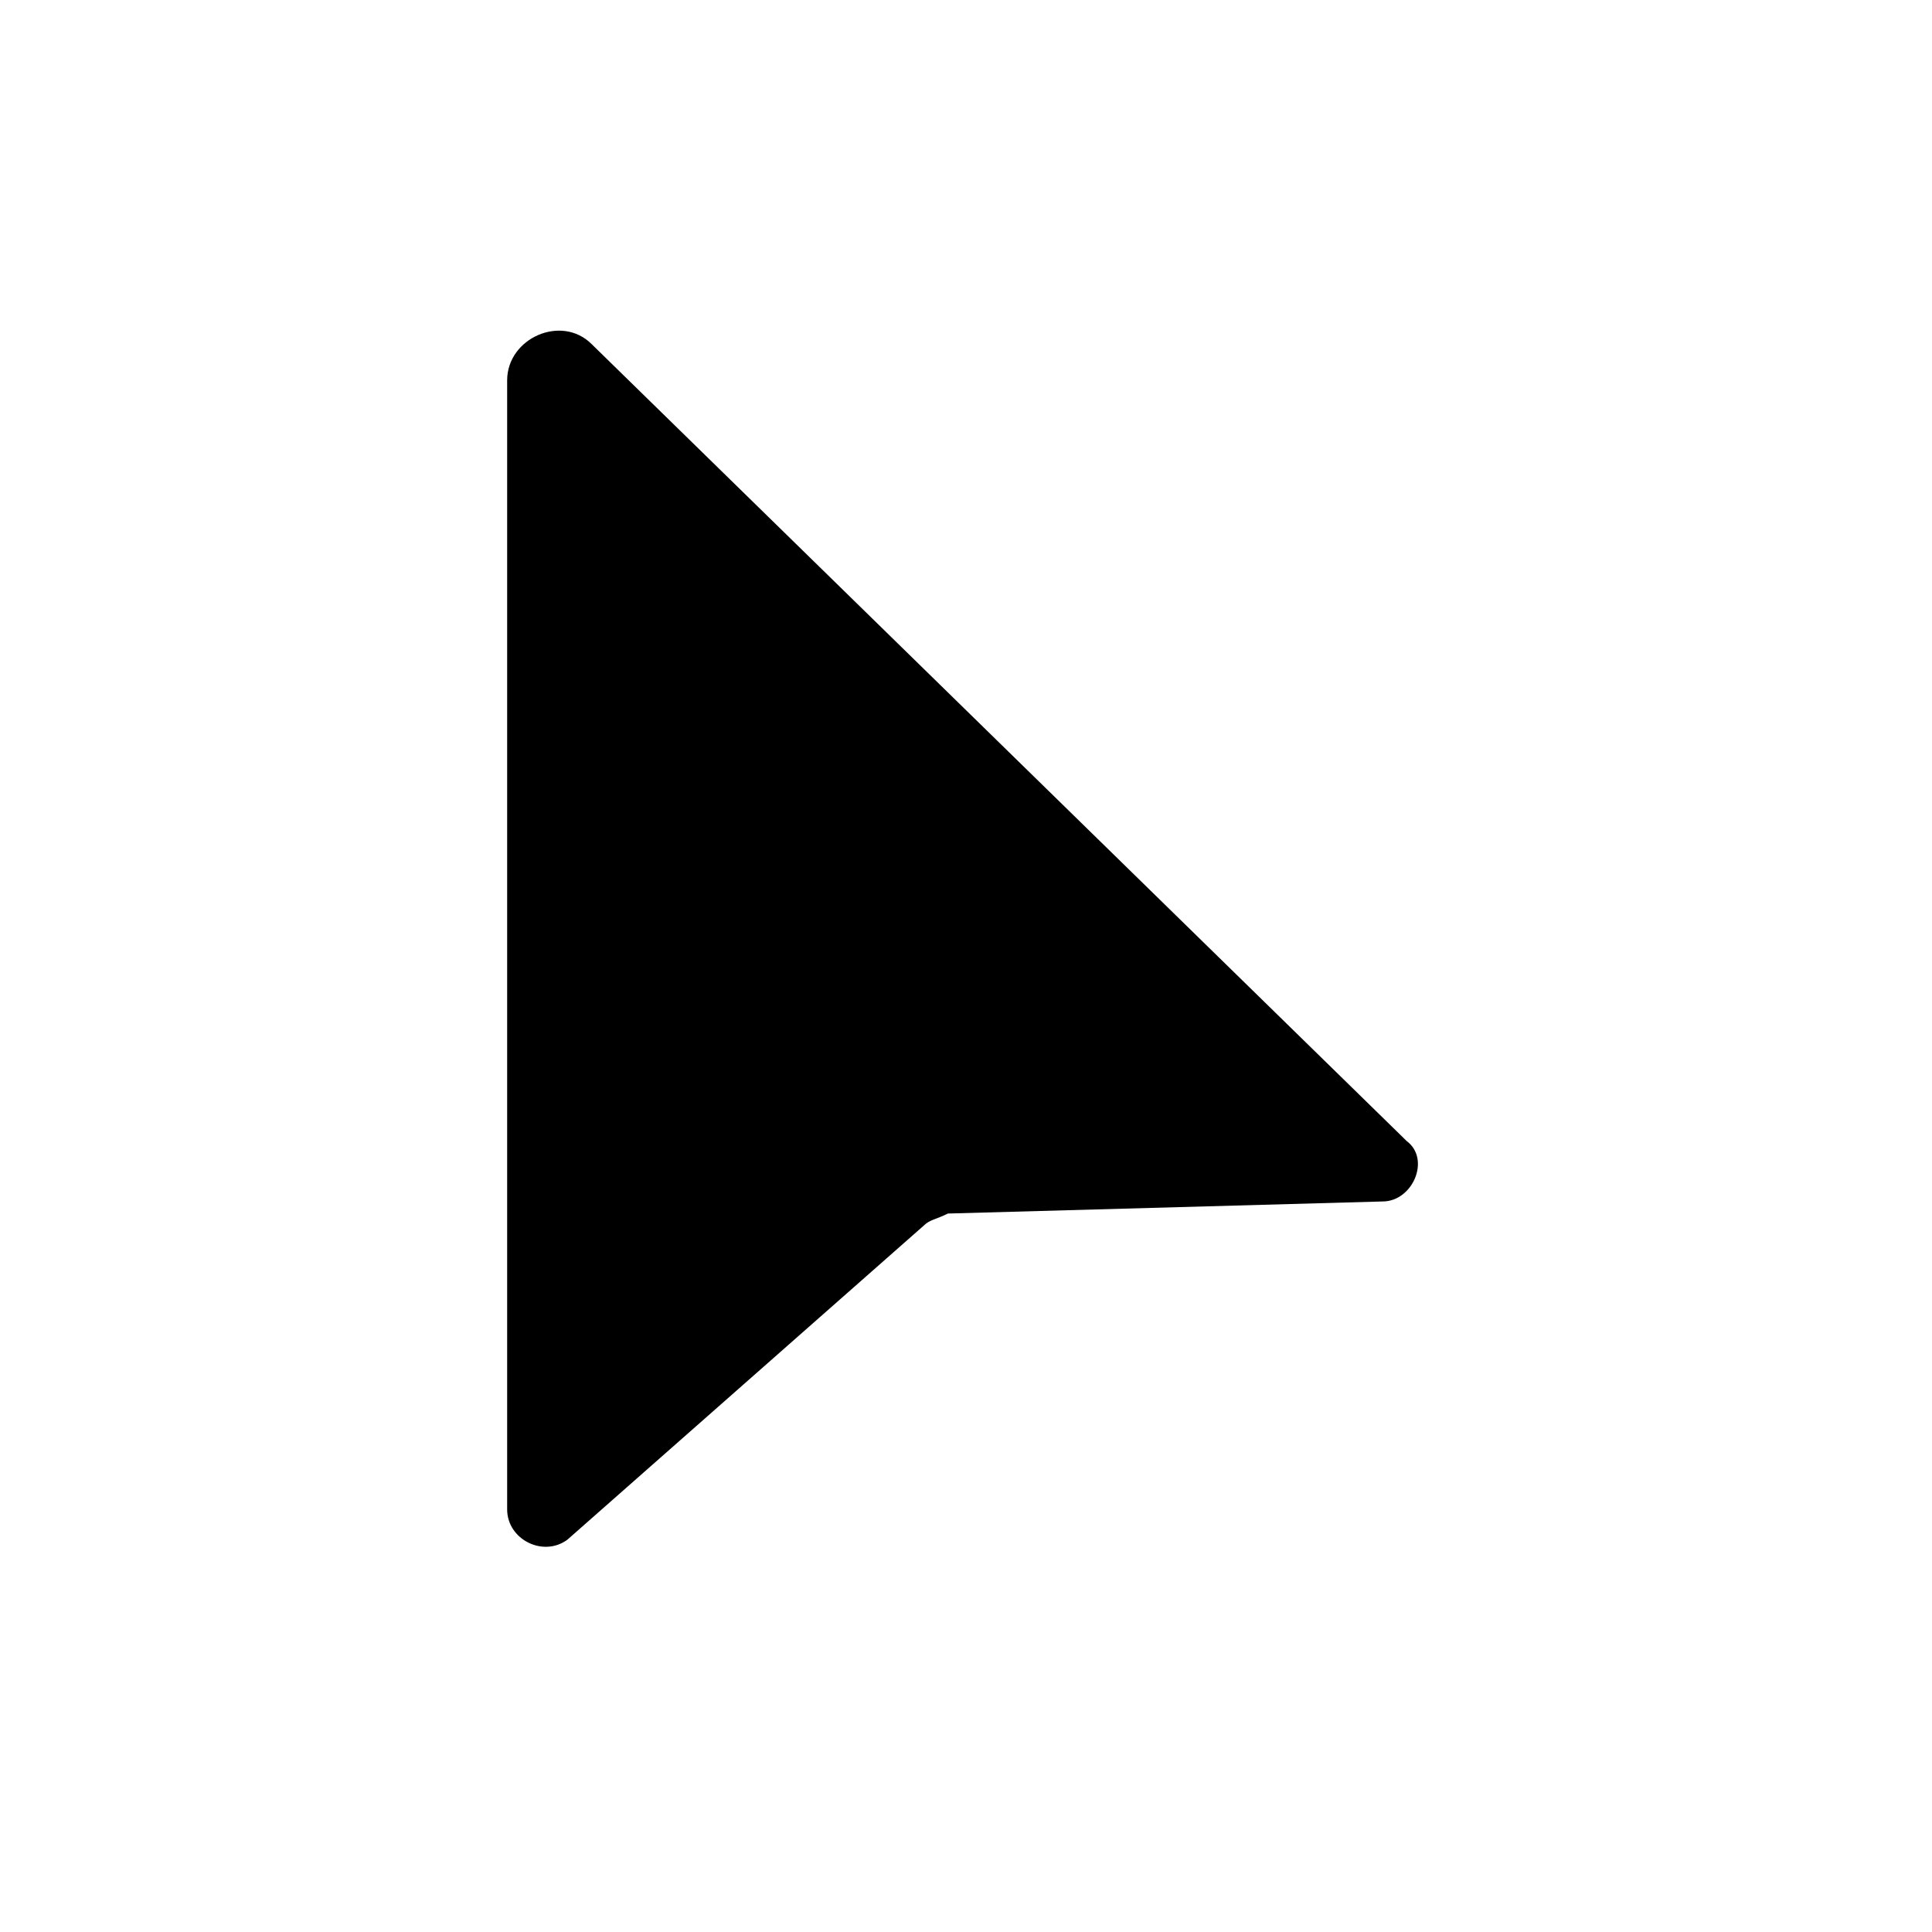 <?xml version="1.0" encoding="utf-8"?>
<!-- Generator: Adobe Illustrator 23.1.0, SVG Export Plug-In . SVG Version: 6.00 Build 0)  -->
<svg version="1.1" xmlns="http://www.w3.org/2000/svg" xmlns:xlink="http://www.w3.org/1999/xlink" x="0px" y="0px"
	 viewBox="0 0 32 32" style="enable-background:new 0 0 32 32;" xml:space="preserve">
<g id="Layer_1">
</g>
<g id="Layer_2">
	<path d="M8.4,6.3V25c0,0.5,0.6,0.8,1,0.5l5.9-5.2c0.1-0.1,0.2-0.1,0.4-0.2l7.2-0.2c0.5,0,0.8-0.7,0.4-1L9.8,5.7
		C9.3,5.2,8.4,5.6,8.4,6.3z"/>
</g>
</svg>
